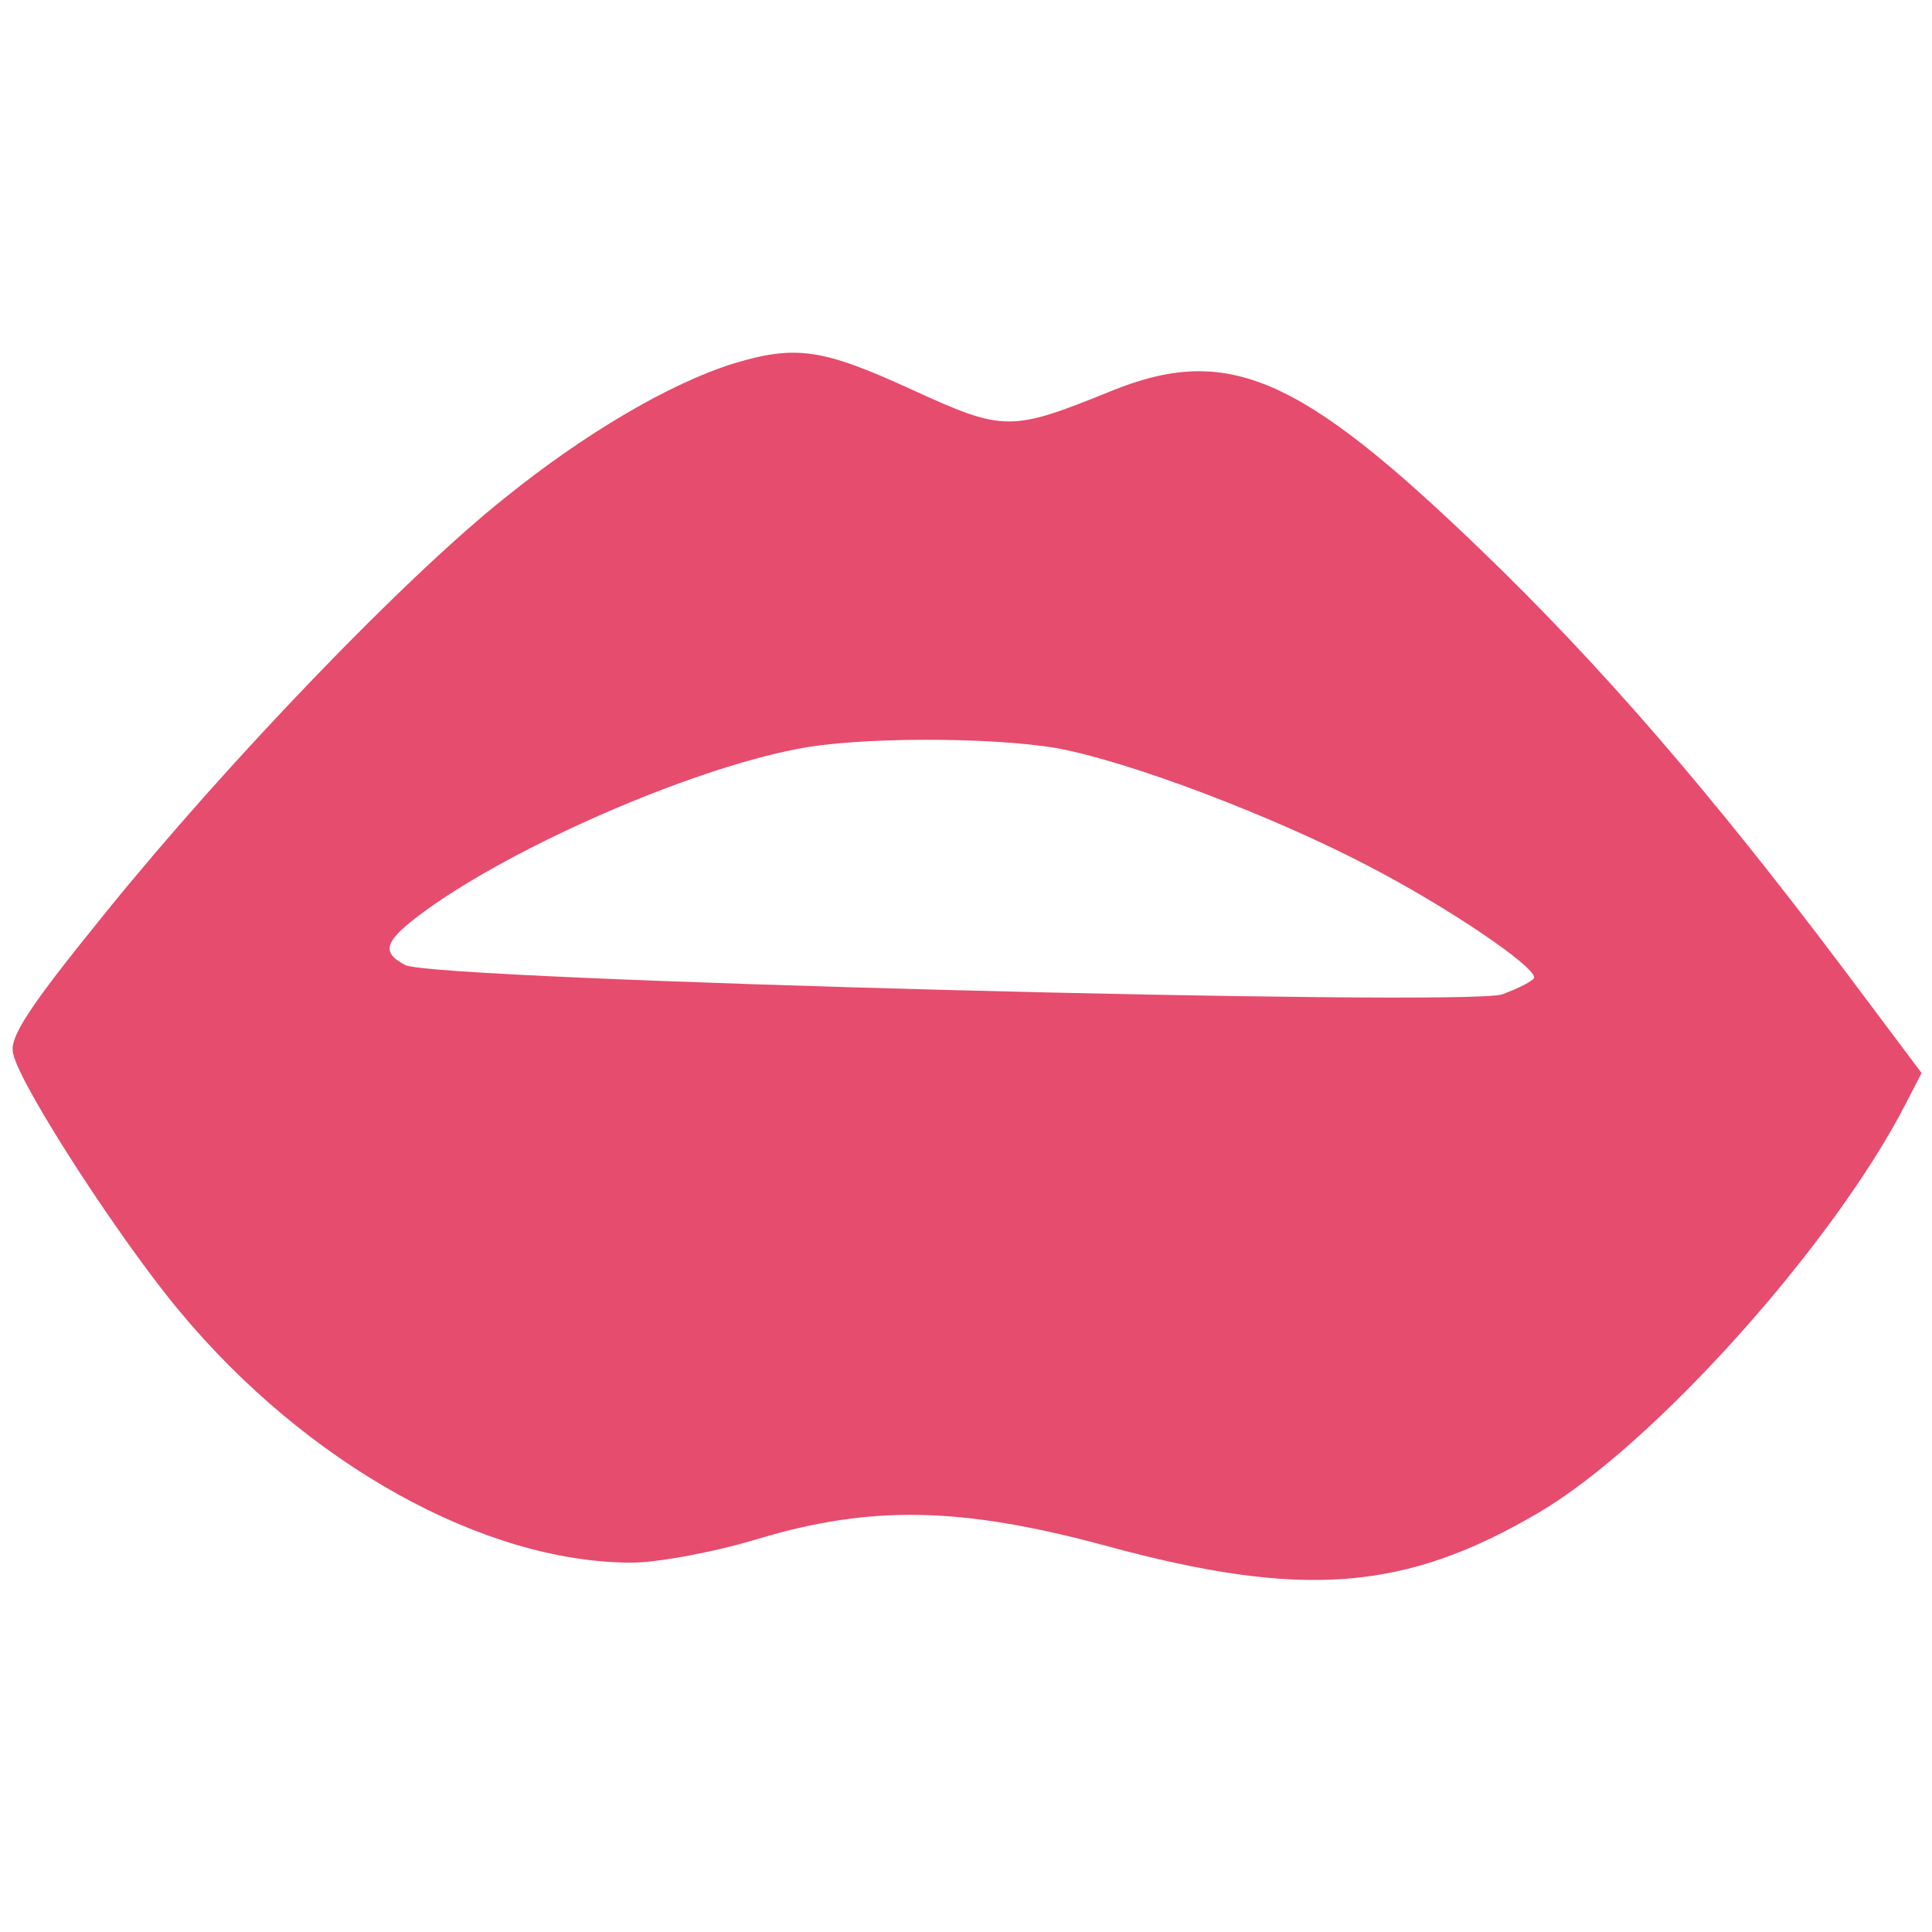 <?xml version="1.0" standalone="no"?>
<!DOCTYPE svg PUBLIC "-//W3C//DTD SVG 20010904//EN"
 "http://www.w3.org/TR/2001/REC-SVG-20010904/DTD/svg10.dtd">
<svg version="1.0" xmlns="http://www.w3.org/2000/svg"
 width="64" height="64" viewBox="0 0 204 132"
 preserveAspectRatio="xMidYMid meet">

<g transform="translate(0,132) scale(0.1,-0.1)"
fill="#E64C6D" stroke="none">
<path d="M774 1296 c-67 -21 -157 -74 -240 -141 -106 -84 -295 -281 -422 -438
-82 -101 -103 -133 -98 -150 8 -35 114 -198 176 -272 134 -161 321 -265 477
-265 27 0 87 11 133 25 120 36 215 34 367 -7 209 -57 317 -48 458 35 121 71
312 284 388 433 l16 31 -84 112 c-137 182 -255 319 -382 441 -191 184 -267
217 -390 167 -106 -43 -113 -43 -211 2 -94 43 -122 47 -188 27z m342 -406 c76
-14 227 -71 330 -125 81 -42 173 -104 174 -117 0 -3 -15 -11 -34 -18 -41 -13
-1129 15 -1158 31 -27 14 -22 26 22 58 94 68 277 148 391 170 63 13 205 13
275 1z"/>
</g>
</svg>
